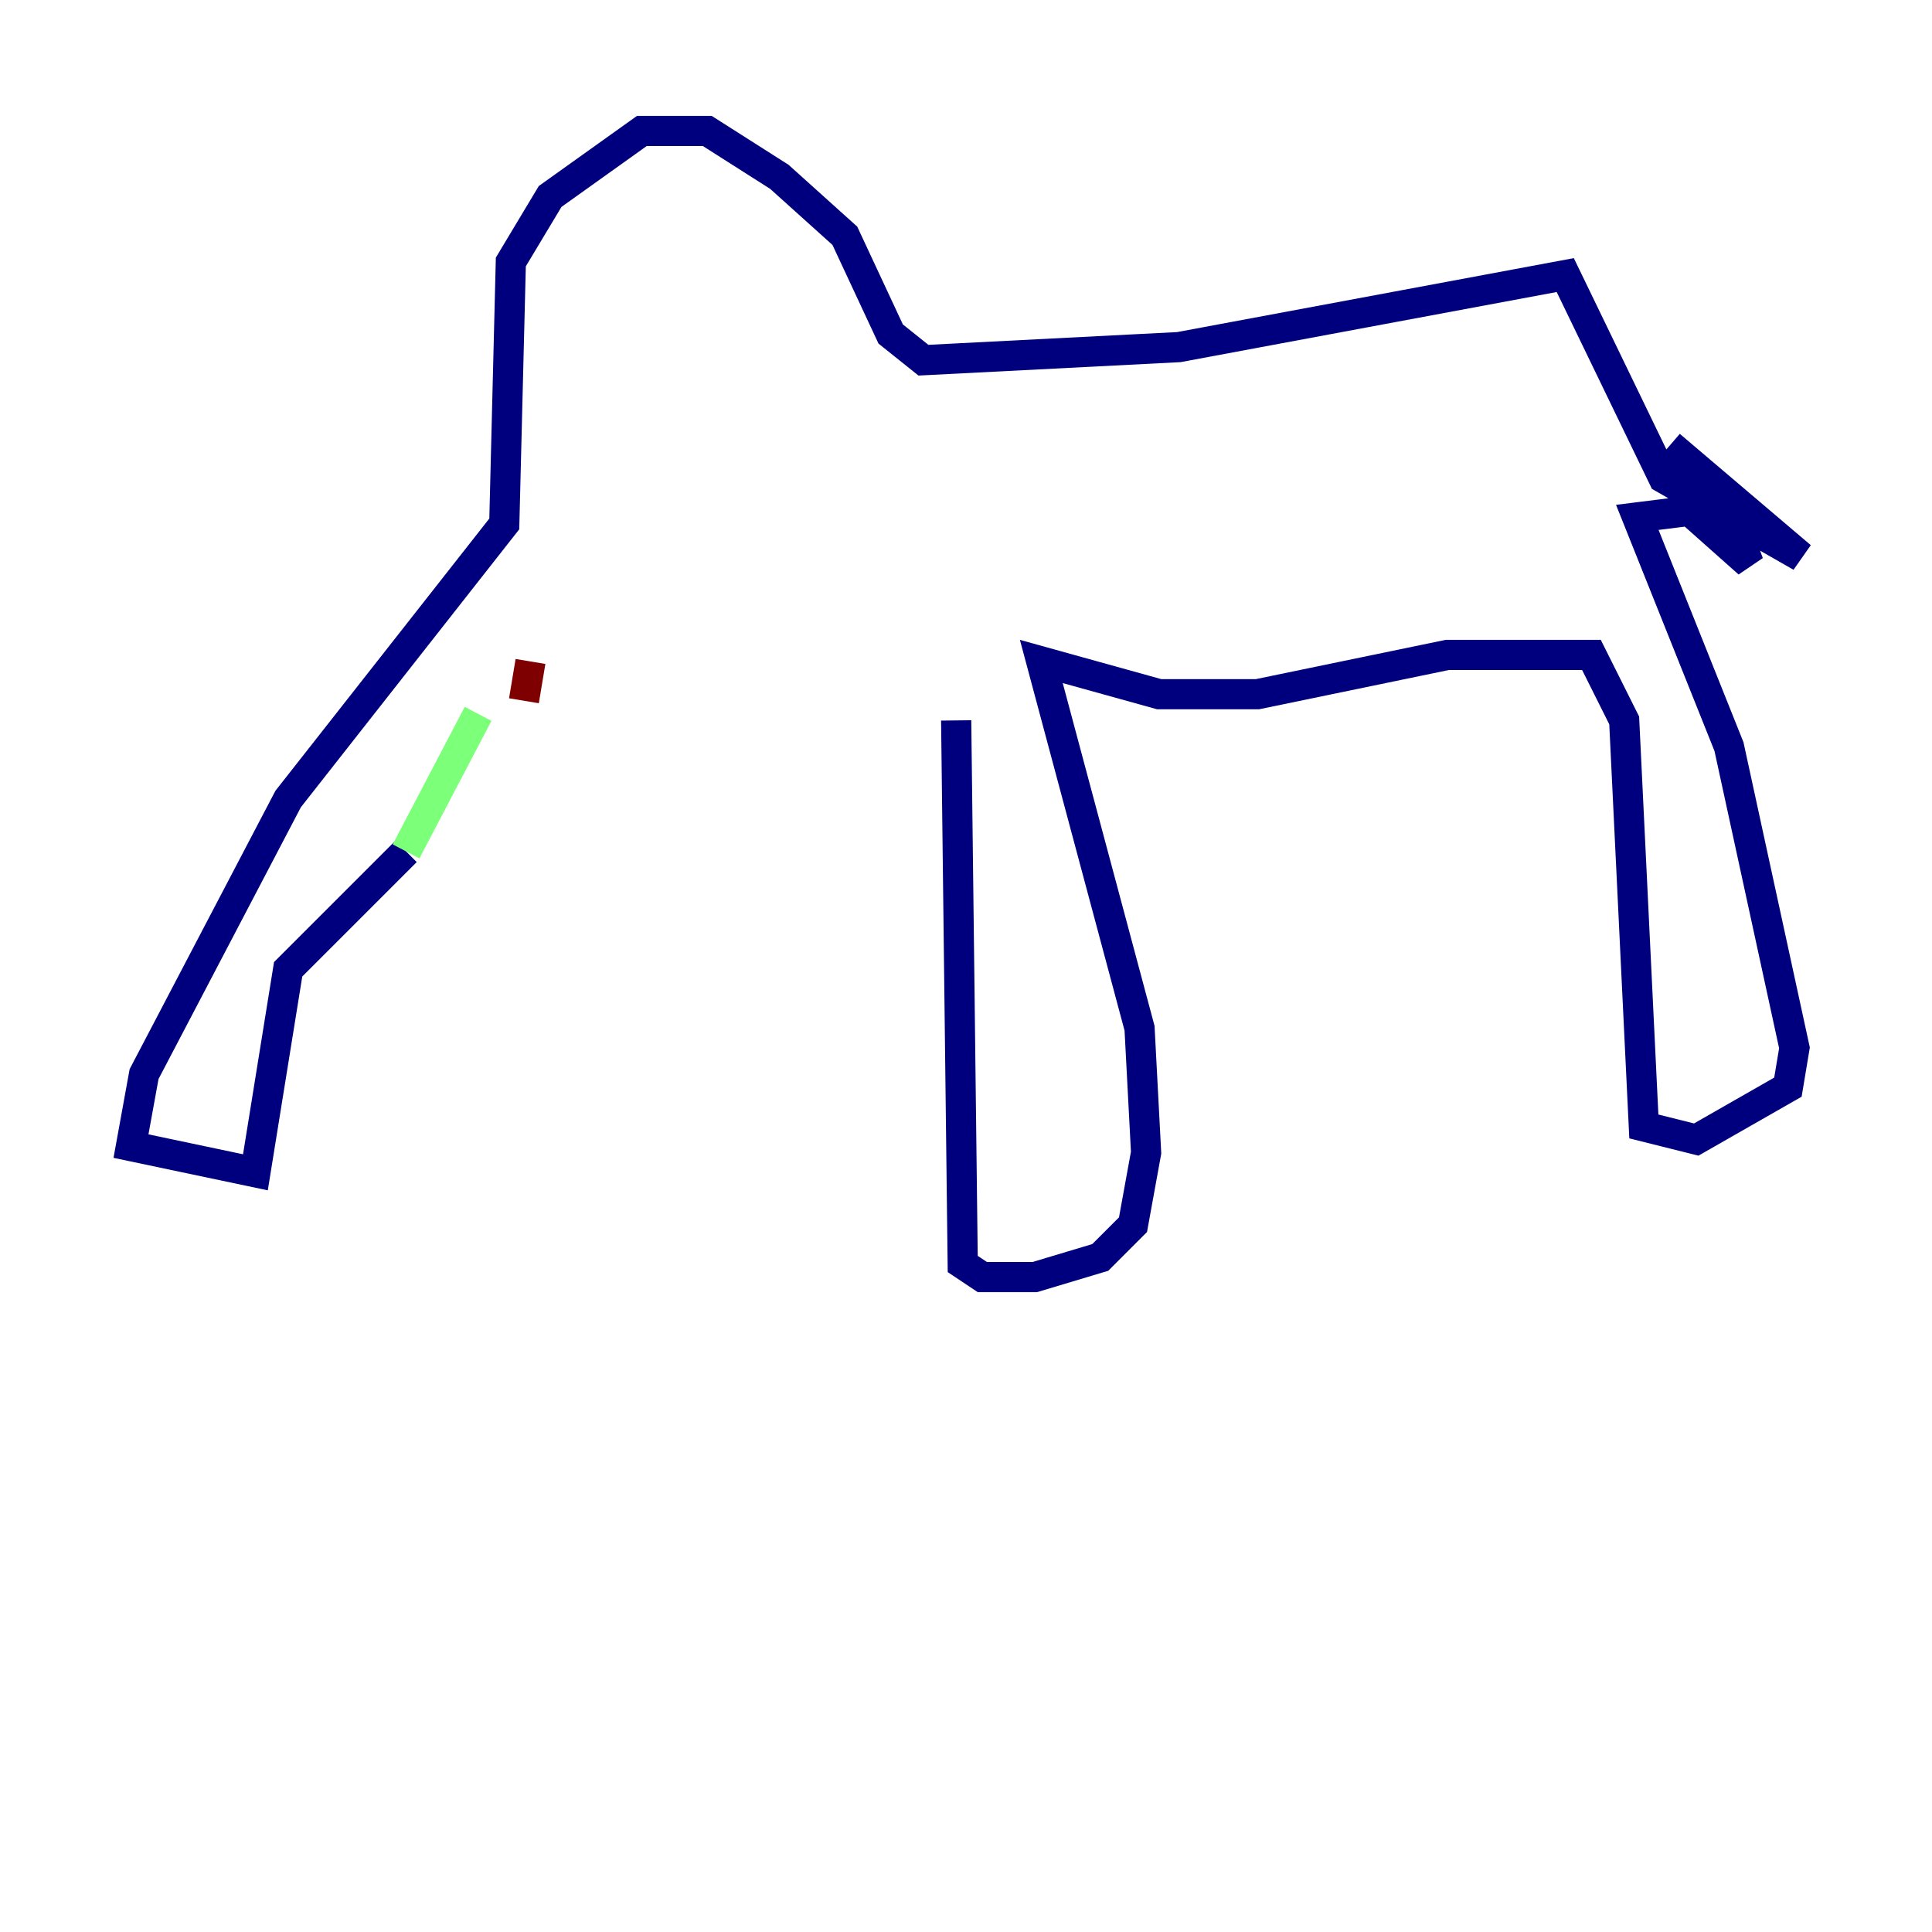 <?xml version="1.0" encoding="utf-8" ?>
<svg baseProfile="tiny" height="128" version="1.2" viewBox="0,0,128,128" width="128" xmlns="http://www.w3.org/2000/svg" xmlns:ev="http://www.w3.org/2001/xml-events" xmlns:xlink="http://www.w3.org/1999/xlink"><defs /><polyline fill="none" points="63.349,47.729 63.783,83.742 65.085,84.61 68.556,84.61 72.895,83.308 75.064,81.139 75.932,76.366 75.498,68.122 68.99,43.824 76.8,45.993 83.308,45.993 95.891,43.39 105.437,43.39 107.607,47.729 108.909,74.63 112.38,75.498 118.454,72.027 118.888,69.424 114.549,49.464 108.475,34.278 111.946,33.844 115.851,37.315 114.115,32.542 110.644,29.505 119.322,36.881 110.21,31.675 103.702,18.224 78.102,22.997 61.18,23.864 59.01,22.129 55.973,15.62 51.634,11.715 46.861,8.678 42.522,8.678 36.447,13.017 33.844,17.356 33.41,34.712 19.091,52.936 9.546,71.159 8.678,75.932 16.922,77.668 19.091,64.217 26.902,56.407" stroke="#00007f" stroke-width="2" /><polyline fill="none" points="26.902,56.407 31.675,47.295" stroke="#7cff79" stroke-width="2" /><polyline fill="none" points="35.146,43.824 34.712,46.427" stroke="#7f0000" stroke-width="2" /></svg>